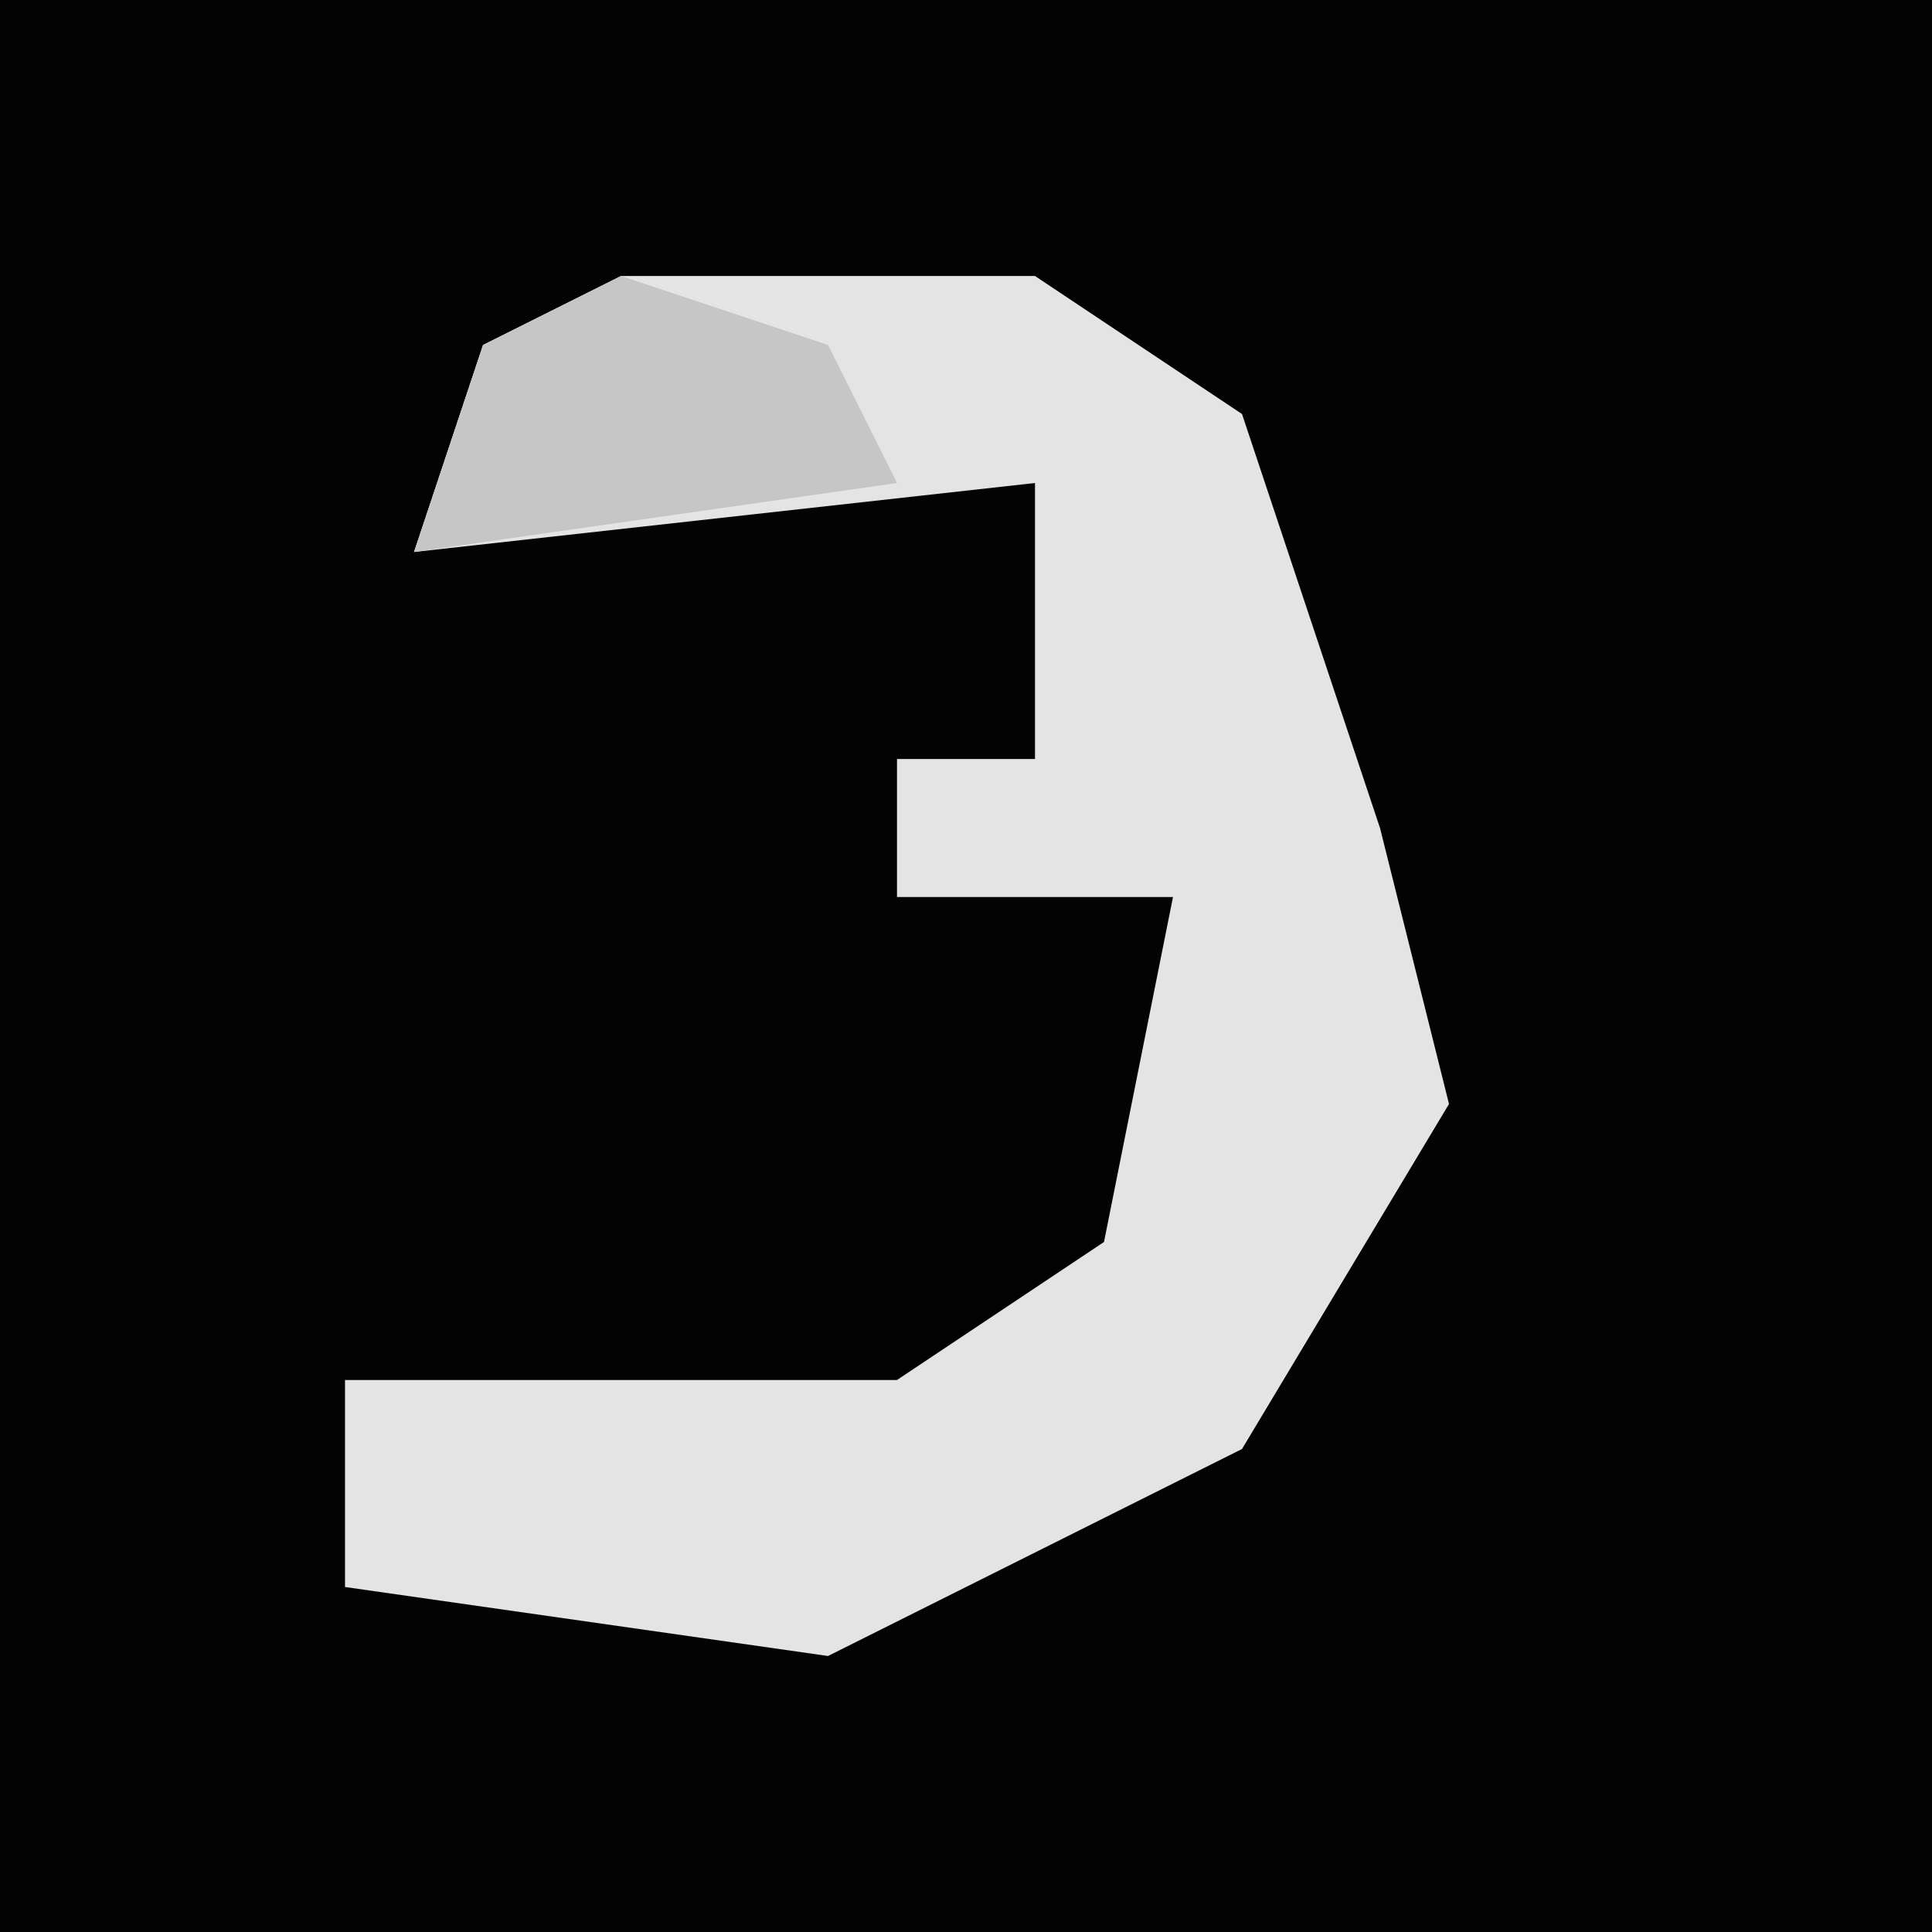 <?xml version="1.0" encoding="UTF-8"?>
<svg version="1.1" xmlns="http://www.w3.org/2000/svg" width="28" height="28">
<path d="M0,0 L28,0 L28,28 L0,28 Z " fill="#030303" transform="translate(0,0)"/>
<path d="M0,0 L6,0 L9,2 L11,8 L12,12 L9,17 L3,20 L-4,19 L-4,16 L4,16 L7,14 L8,9 L4,9 L4,7 L6,7 L6,3 L-3,4 L-2,1 Z " fill="#E4E4E4" transform="translate(9,4)"/>
<path d="M0,0 L3,1 L4,3 L-3,4 L-2,1 Z " fill="#C6C6C6" transform="translate(9,4)"/>
</svg>

